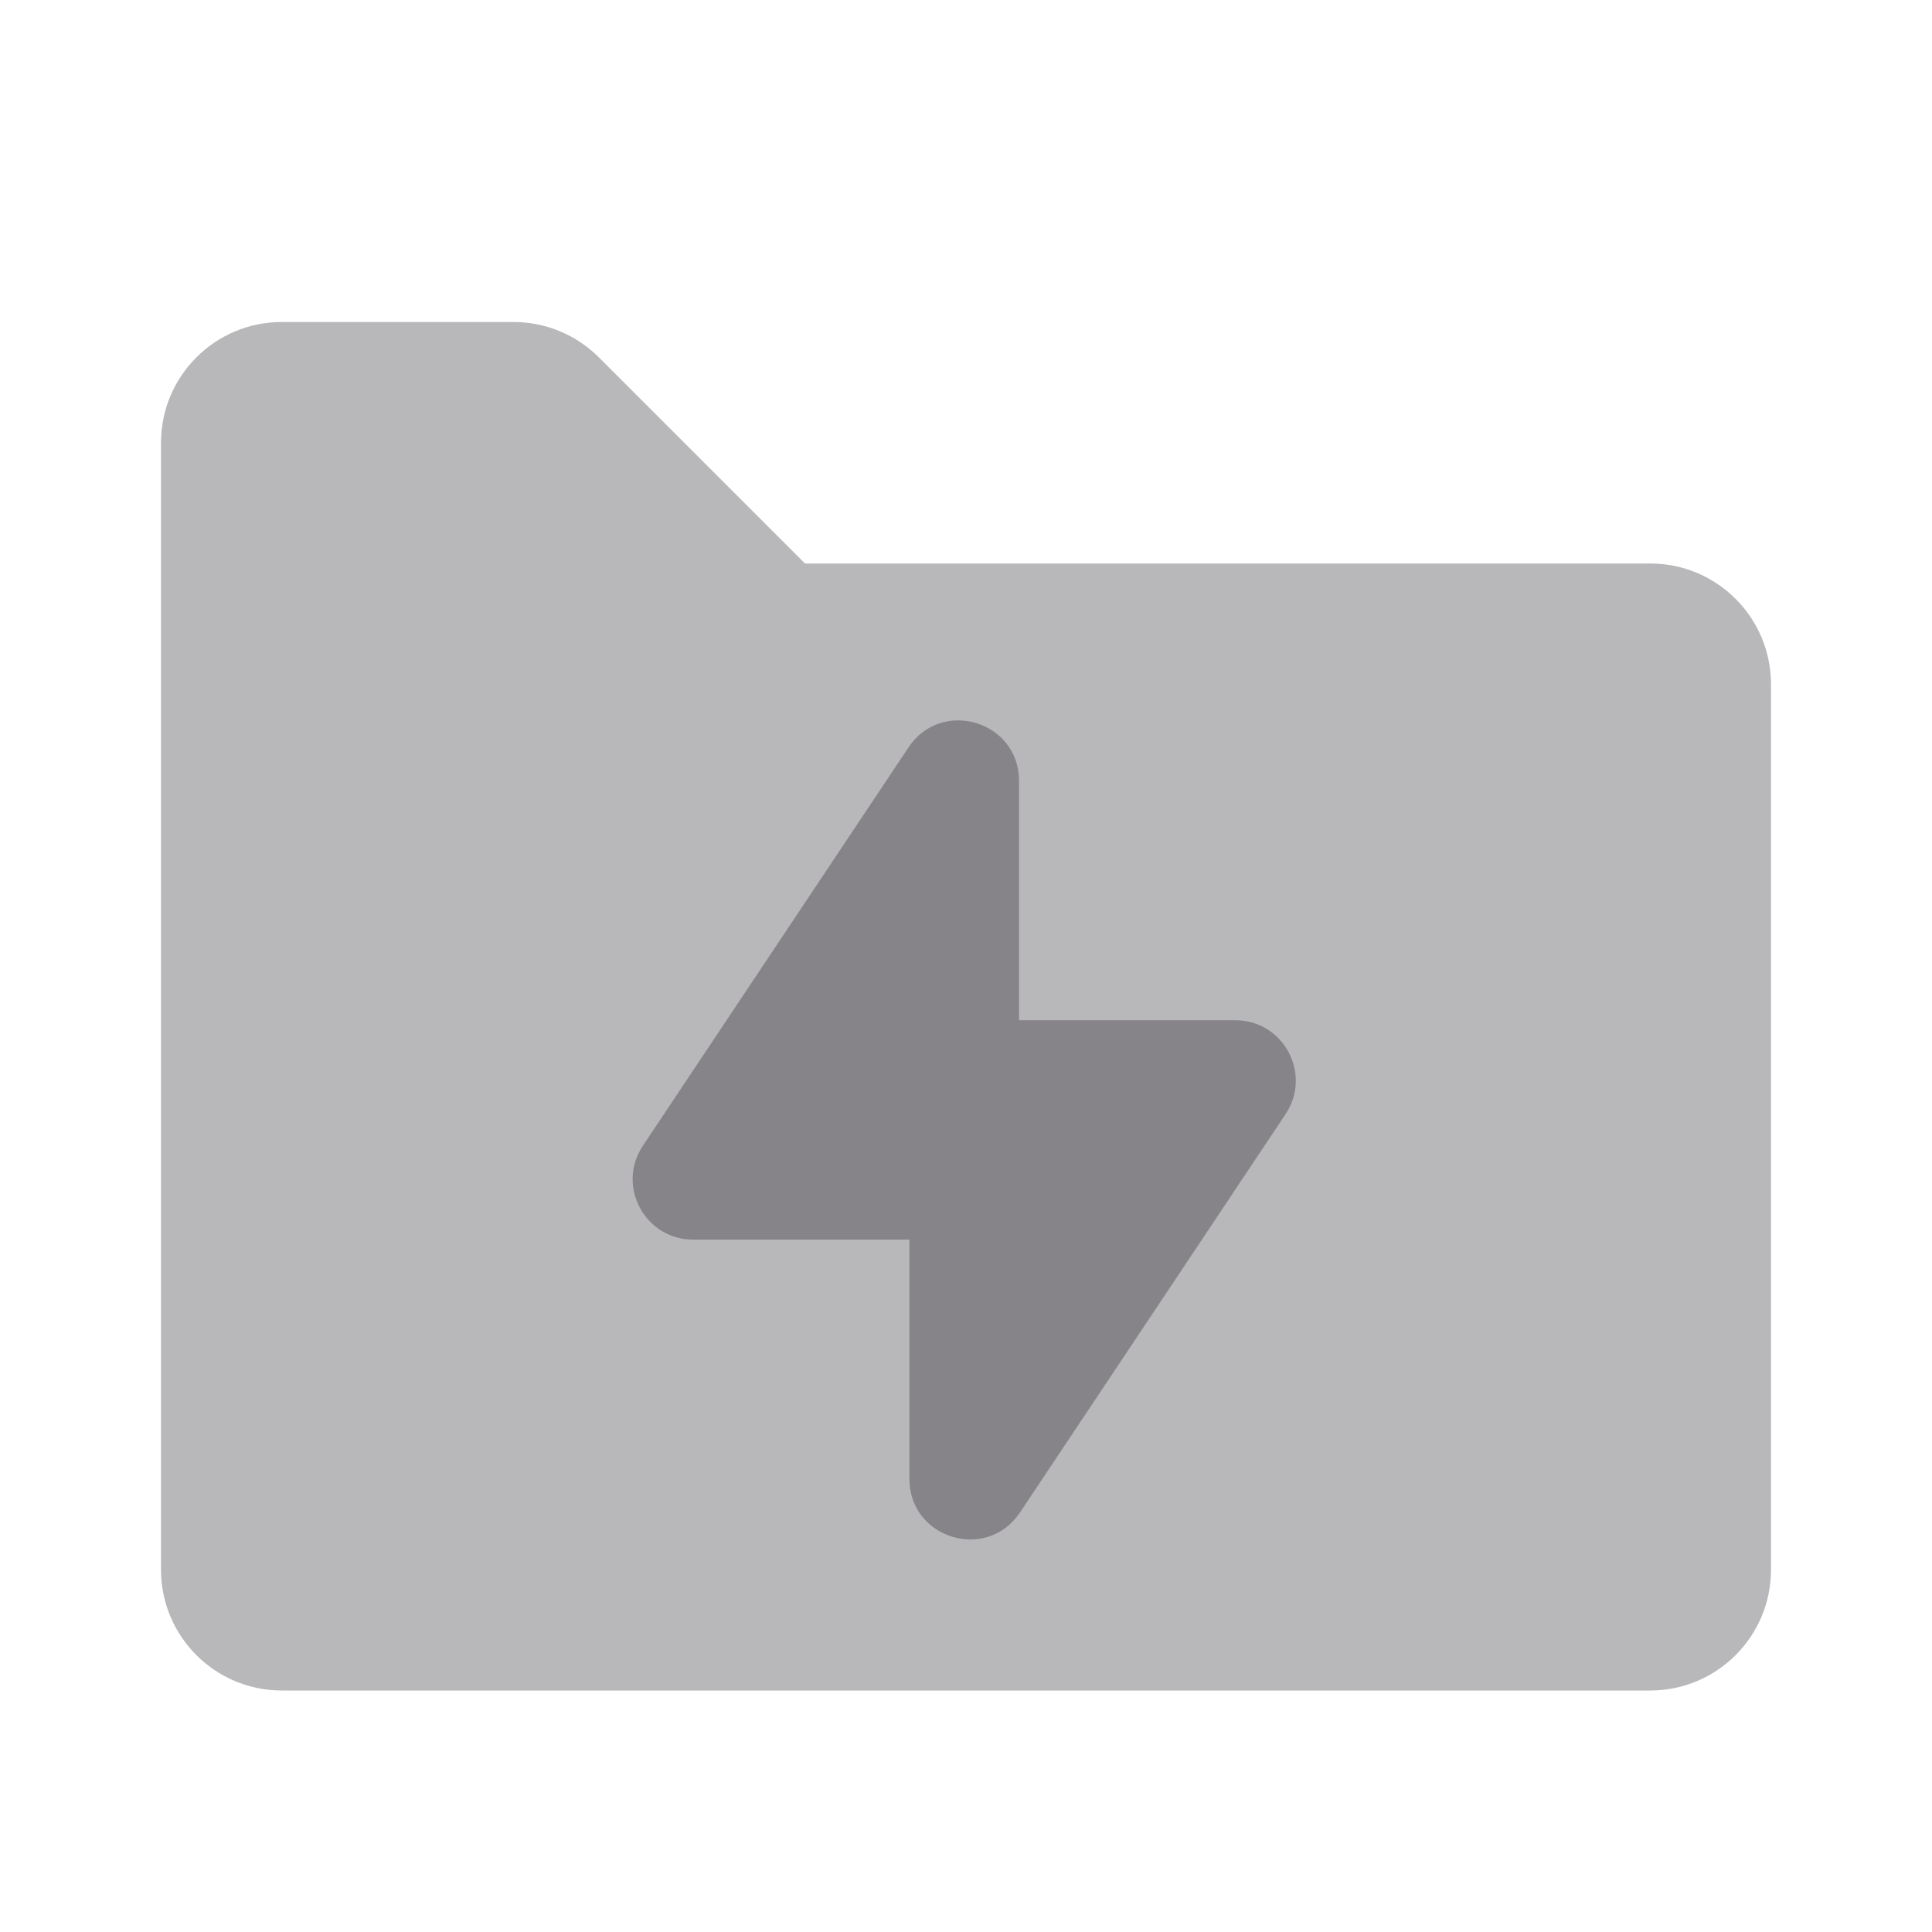 <svg width="24" height="24" viewBox="0 0 24 24" fill="none" xmlns="http://www.w3.org/2000/svg">
<g id="Property 2=Folder-thunder">
<path id="Combined Shape" opacity="0.3" fill-rule="evenodd" clip-rule="evenodd" d="M2 19.5C2 20.328 2.672 21 3.5 21H20.5C21.328 21 22 20.328 22 19.5V8.5C22 7.672 21.328 7 20.5 7H10L7.439 4.439C7.158 4.158 6.777 4 6.379 4H3.5C2.672 4 2 4.672 2 5.5V19.5Z" fill="#111014"/>
<path id="Path 3" opacity="0.3" fill-rule="evenodd" clip-rule="evenodd" d="M11.297 18.372C11.297 19.114 12.259 19.406 12.671 18.788L15.97 13.84C16.302 13.341 15.945 12.674 15.346 12.674H12.659V9.7C12.659 8.958 11.697 8.667 11.286 9.284L7.986 14.233C7.654 14.731 8.011 15.399 8.61 15.399H11.297V18.372Z" fill="#111014"/>
</g>
</svg>
